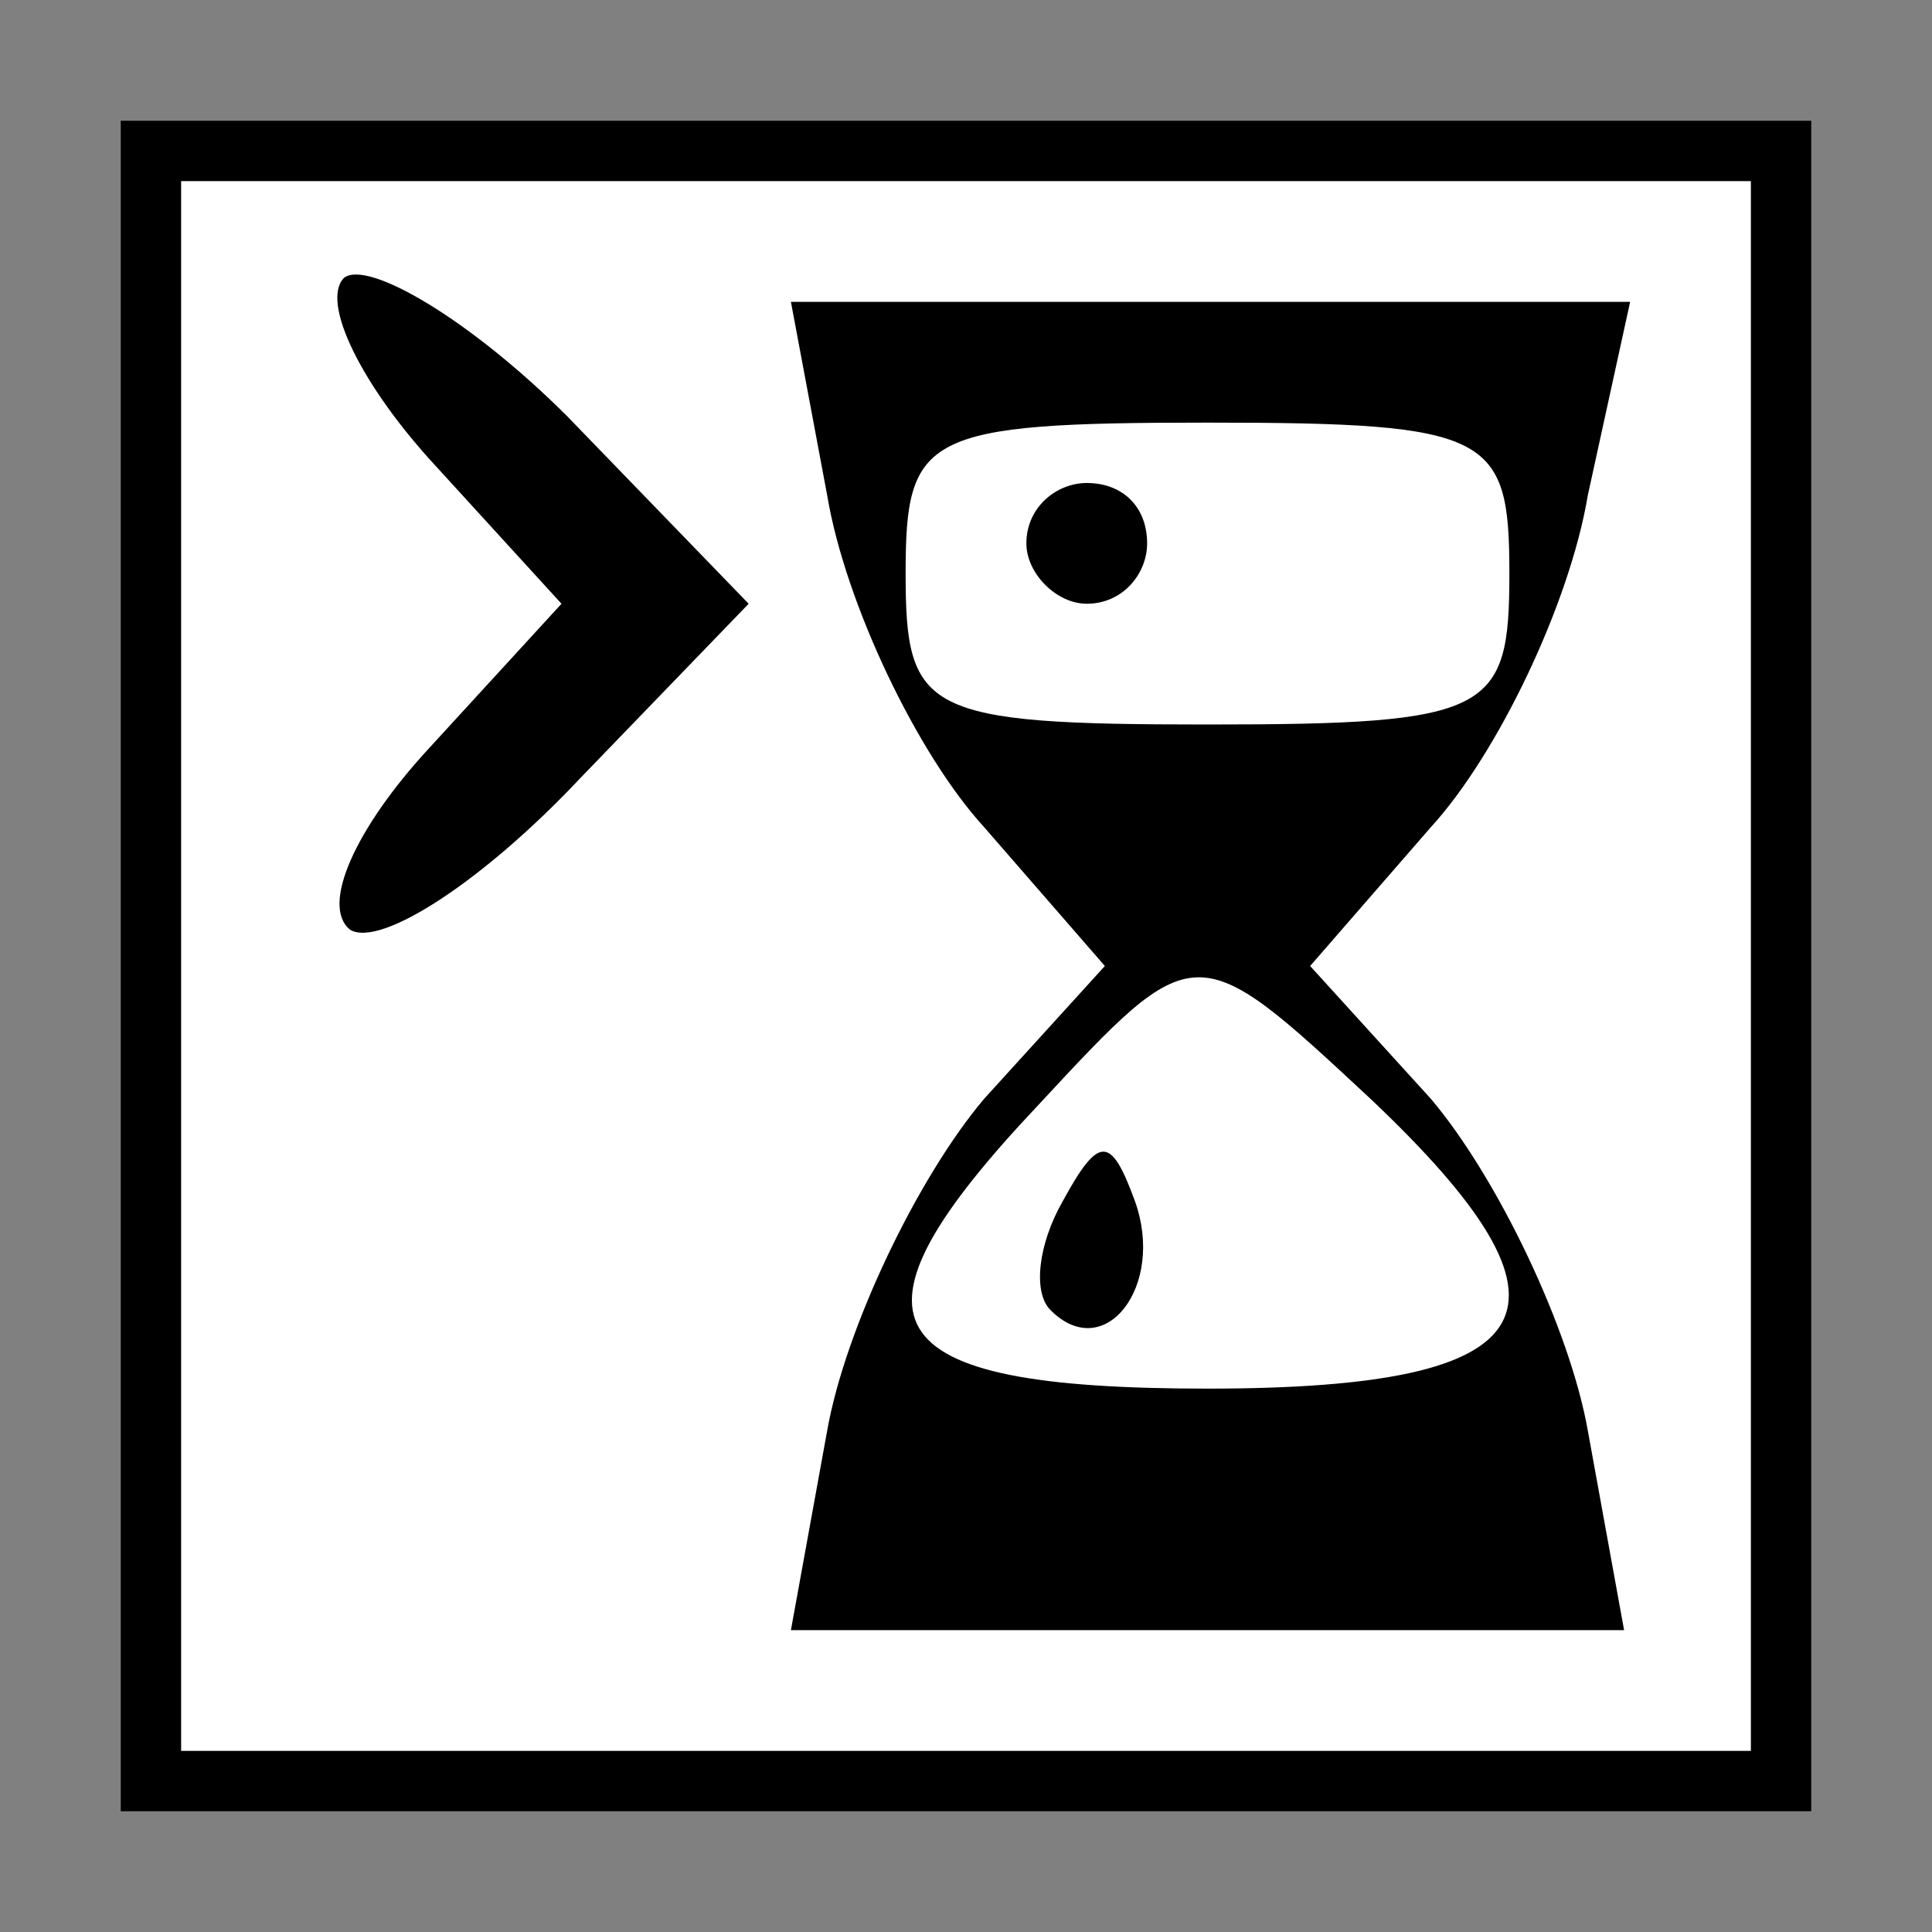 <?xml version="1.0" standalone="no"?>
<!DOCTYPE svg PUBLIC "-//W3C//DTD SVG 20010904//EN"
 "http://www.w3.org/TR/2001/REC-SVG-20010904/DTD/svg10.dtd">
<svg version="1.0" xmlns="http://www.w3.org/2000/svg"
 width="32pt" height="32pt" viewBox="0 0 32 32"
 preserveAspectRatio="xMidYMid meet">
<rect x="0" y="0" width="32" height="32" fill="#808080" stroke="none"/>
<g transform="translate(0,32) scale(0.1,-0.1)"
fill="#000000" stroke="none">
<path fill="#000000" stroke="none" d="M20 160 l0 -140 140 0 140 0 0 140 0
140 -140 0 -140 0 0 -140z"/>
<path fill="#ffffff" stroke="none" d="M290 160 l0 -130 -130 0 -130 0 0 130
0 130 130 0 130 0 0 -130z"/>
<path fill="#000000" stroke="none" d="M57 274 c-4 -4 3 -18 15 -31 l21 -23
-22 -24 c-12 -13 -18 -26 -13 -30 5 -3 22 8 38 25 l28 29 -30 31 c-16 16 -33
26 -37 23z"/>
<path fill="#000000" stroke="none" d="M137 238 c3 -18 15 -43 26 -55 l20 -23
-20 -22 c-11 -13 -23 -38 -26 -55 l-6 -33 69 0 69 0 -6 33 c-3 17 -15 42 -26
55 l-20 22 20 23 c11 12 23 37 26 55 l7 32 -70 0 -69 0 6 -32z"/>
<path fill="#ffffff" stroke="none" d="M250 225 c0 -23 -3 -25 -50 -25 -47 0
-50 2 -50 25 0 23 3 25 50 25 47 0 50 -2 50 -25z"/>
<path fill="#ffffff" stroke="none" d="M227 138 c37 -35 30 -48 -27 -48 -56 0
-62 11 -28 47 26 28 26 28 55 1z"/>
<path fill="#000000" stroke="none" d="M170 230 c0 -5 5 -10 10 -10 6 0 10 5
10 10 0 6 -4 10 -10 10 -5 0 -10 -4 -10 -10z"/>
<path fill="#000000" stroke="none" d="M176 121 c-4 -7 -5 -15 -2 -18 9 -9 19
4 14 18 -4 11 -6 11 -12 0z"/>
</g>
</svg>
